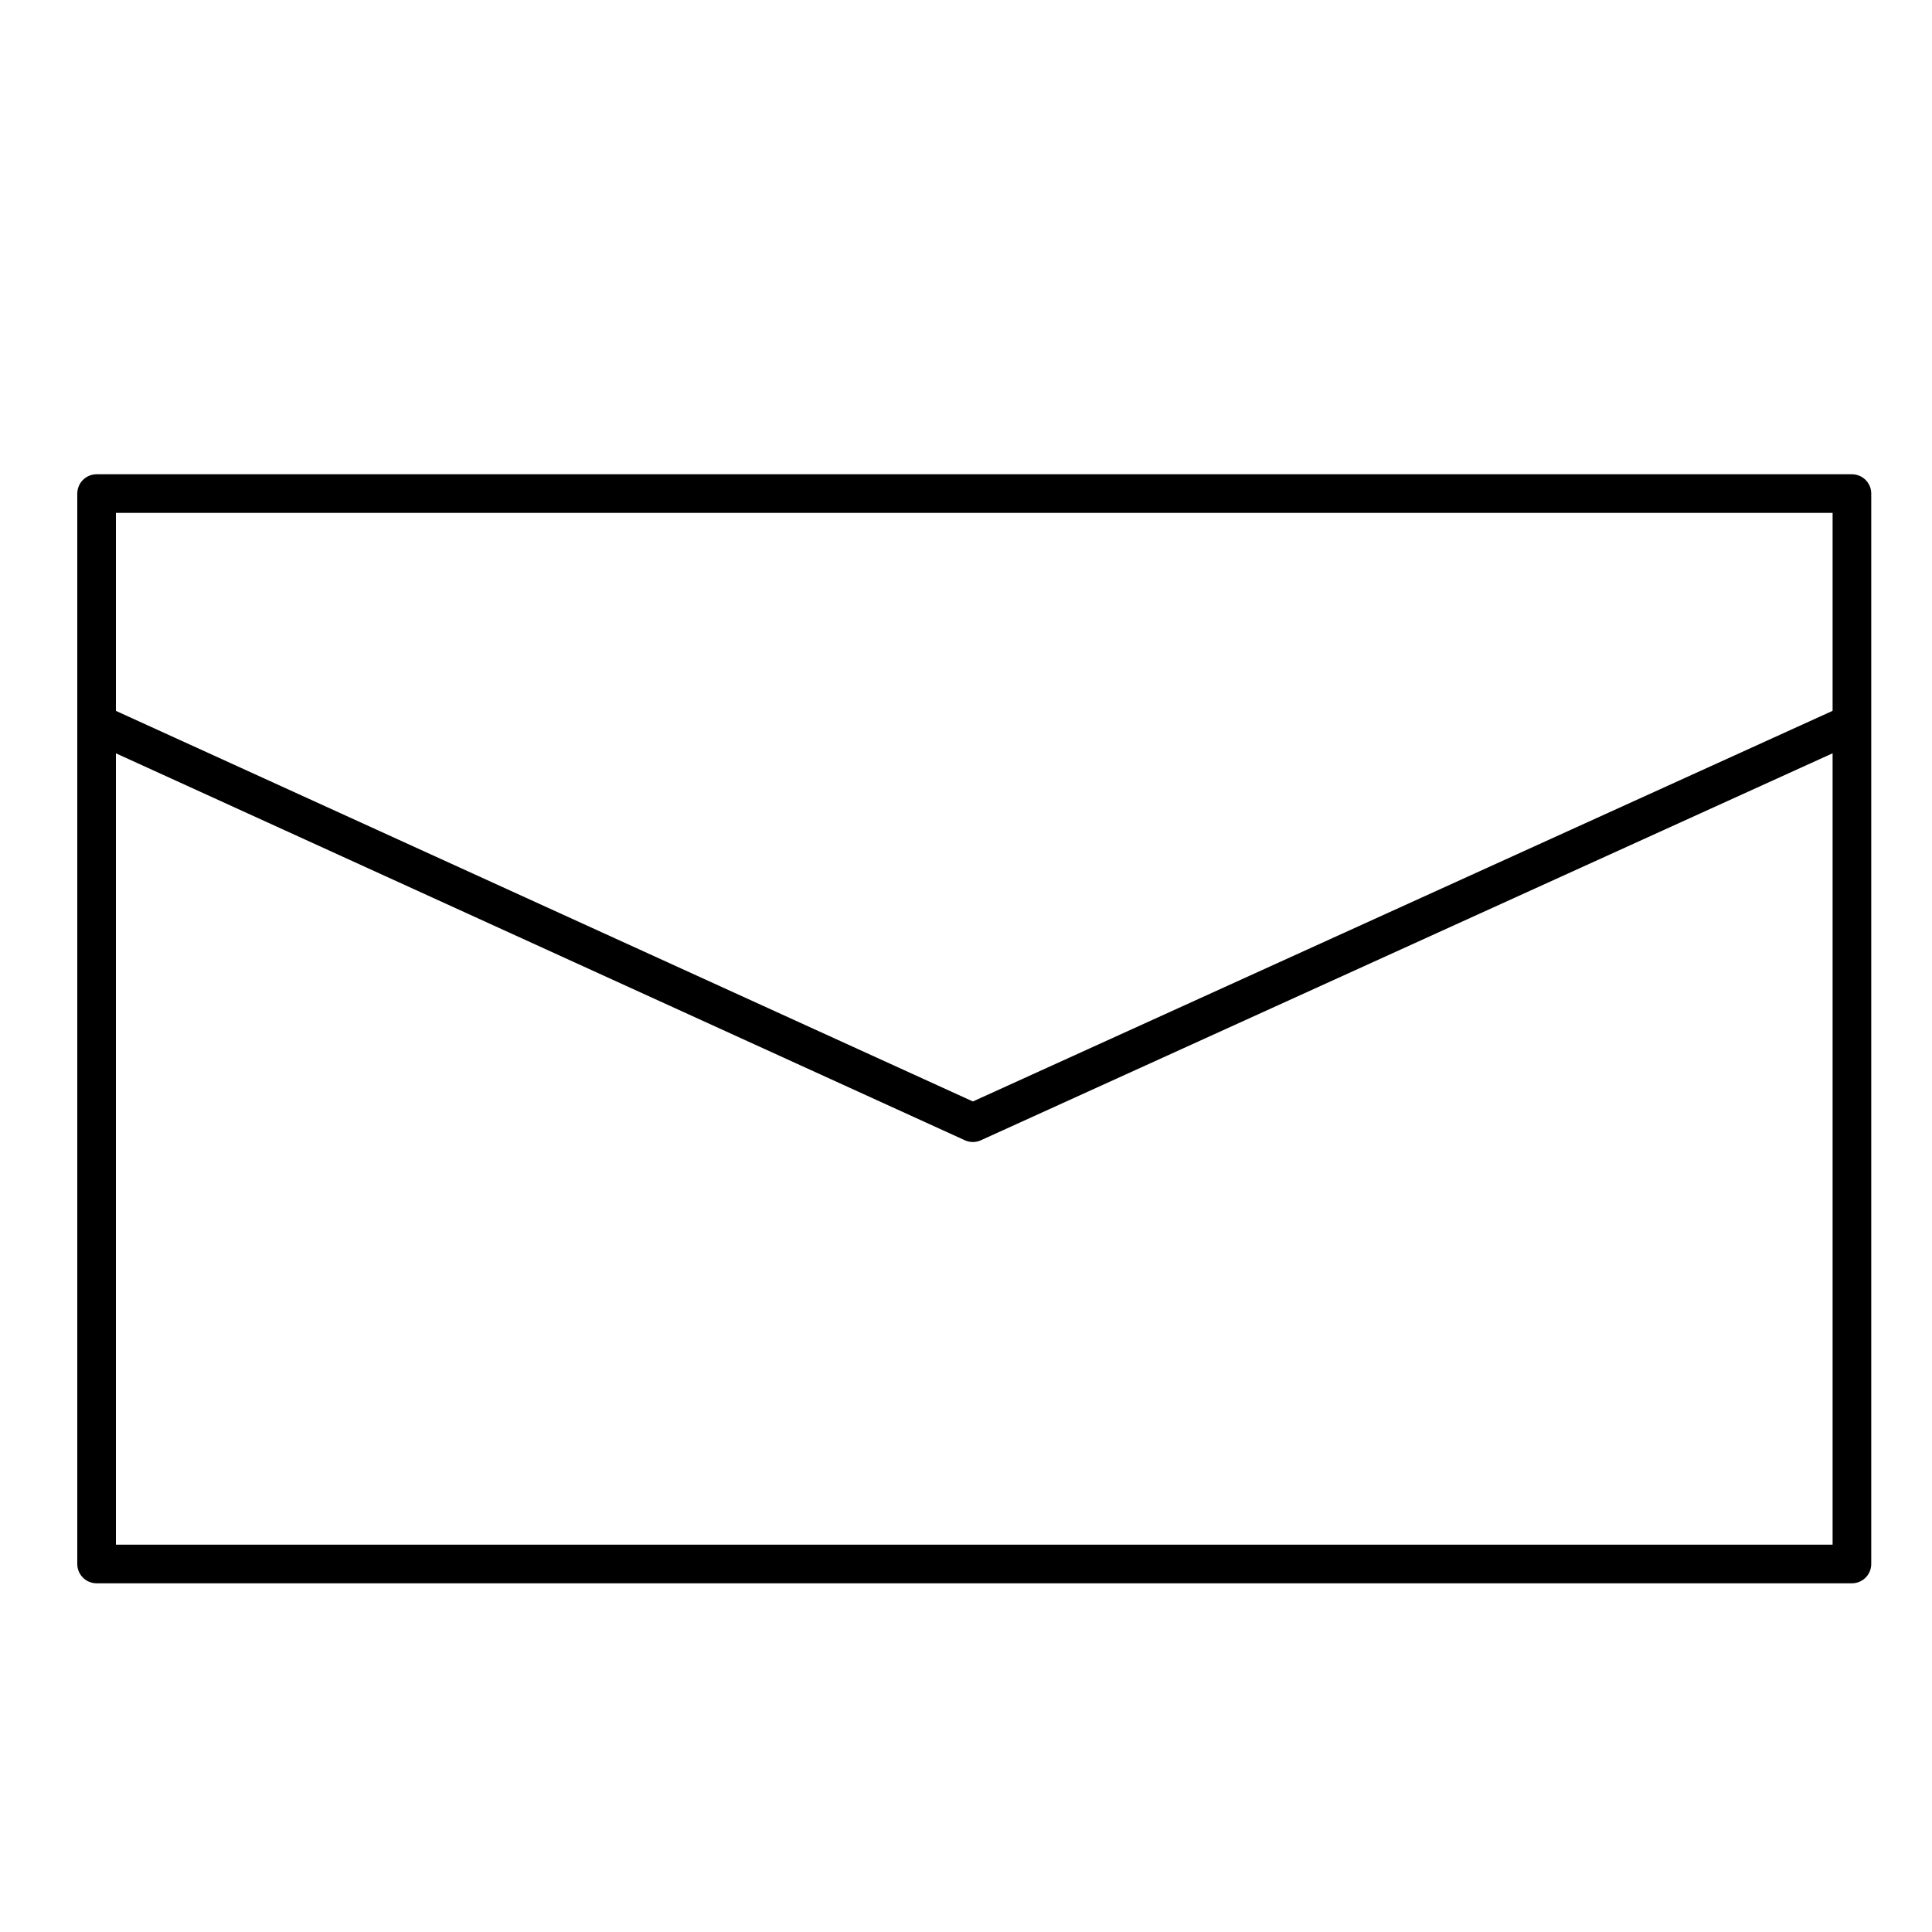 <?xml version="1.0" encoding="utf-8"?>
<!-- Generator: Adobe Illustrator 16.0.4, SVG Export Plug-In . SVG Version: 6.00 Build 0)  -->
<!DOCTYPE svg PUBLIC "-//W3C//DTD SVG 1.1//EN" "http://www.w3.org/Graphics/SVG/1.1/DTD/svg11.dtd">
<svg version="1.1" id="Layer_5" xmlns="http://www.w3.org/2000/svg" xmlns:xlink="http://www.w3.org/1999/xlink" x="0px" y="0px"
	 width="100px" height="100px" viewBox="0 0 100 100" enable-background="new 0 0 100 100" xml:space="preserve">
<rect x="5" y="25.548" fill="none" stroke="black" stroke-width="2" stroke-linecap="round" stroke-linejoin="round" stroke-miterlimit="10" width="90.855" height="55.403"/>
<polyline fill="none" stroke="black" stroke-width="2" stroke-linecap="round" stroke-linejoin="round" stroke-miterlimit="10" points="
	5.197,37.527 50.356,58.11 95.658,37.527 "/>
</svg>
